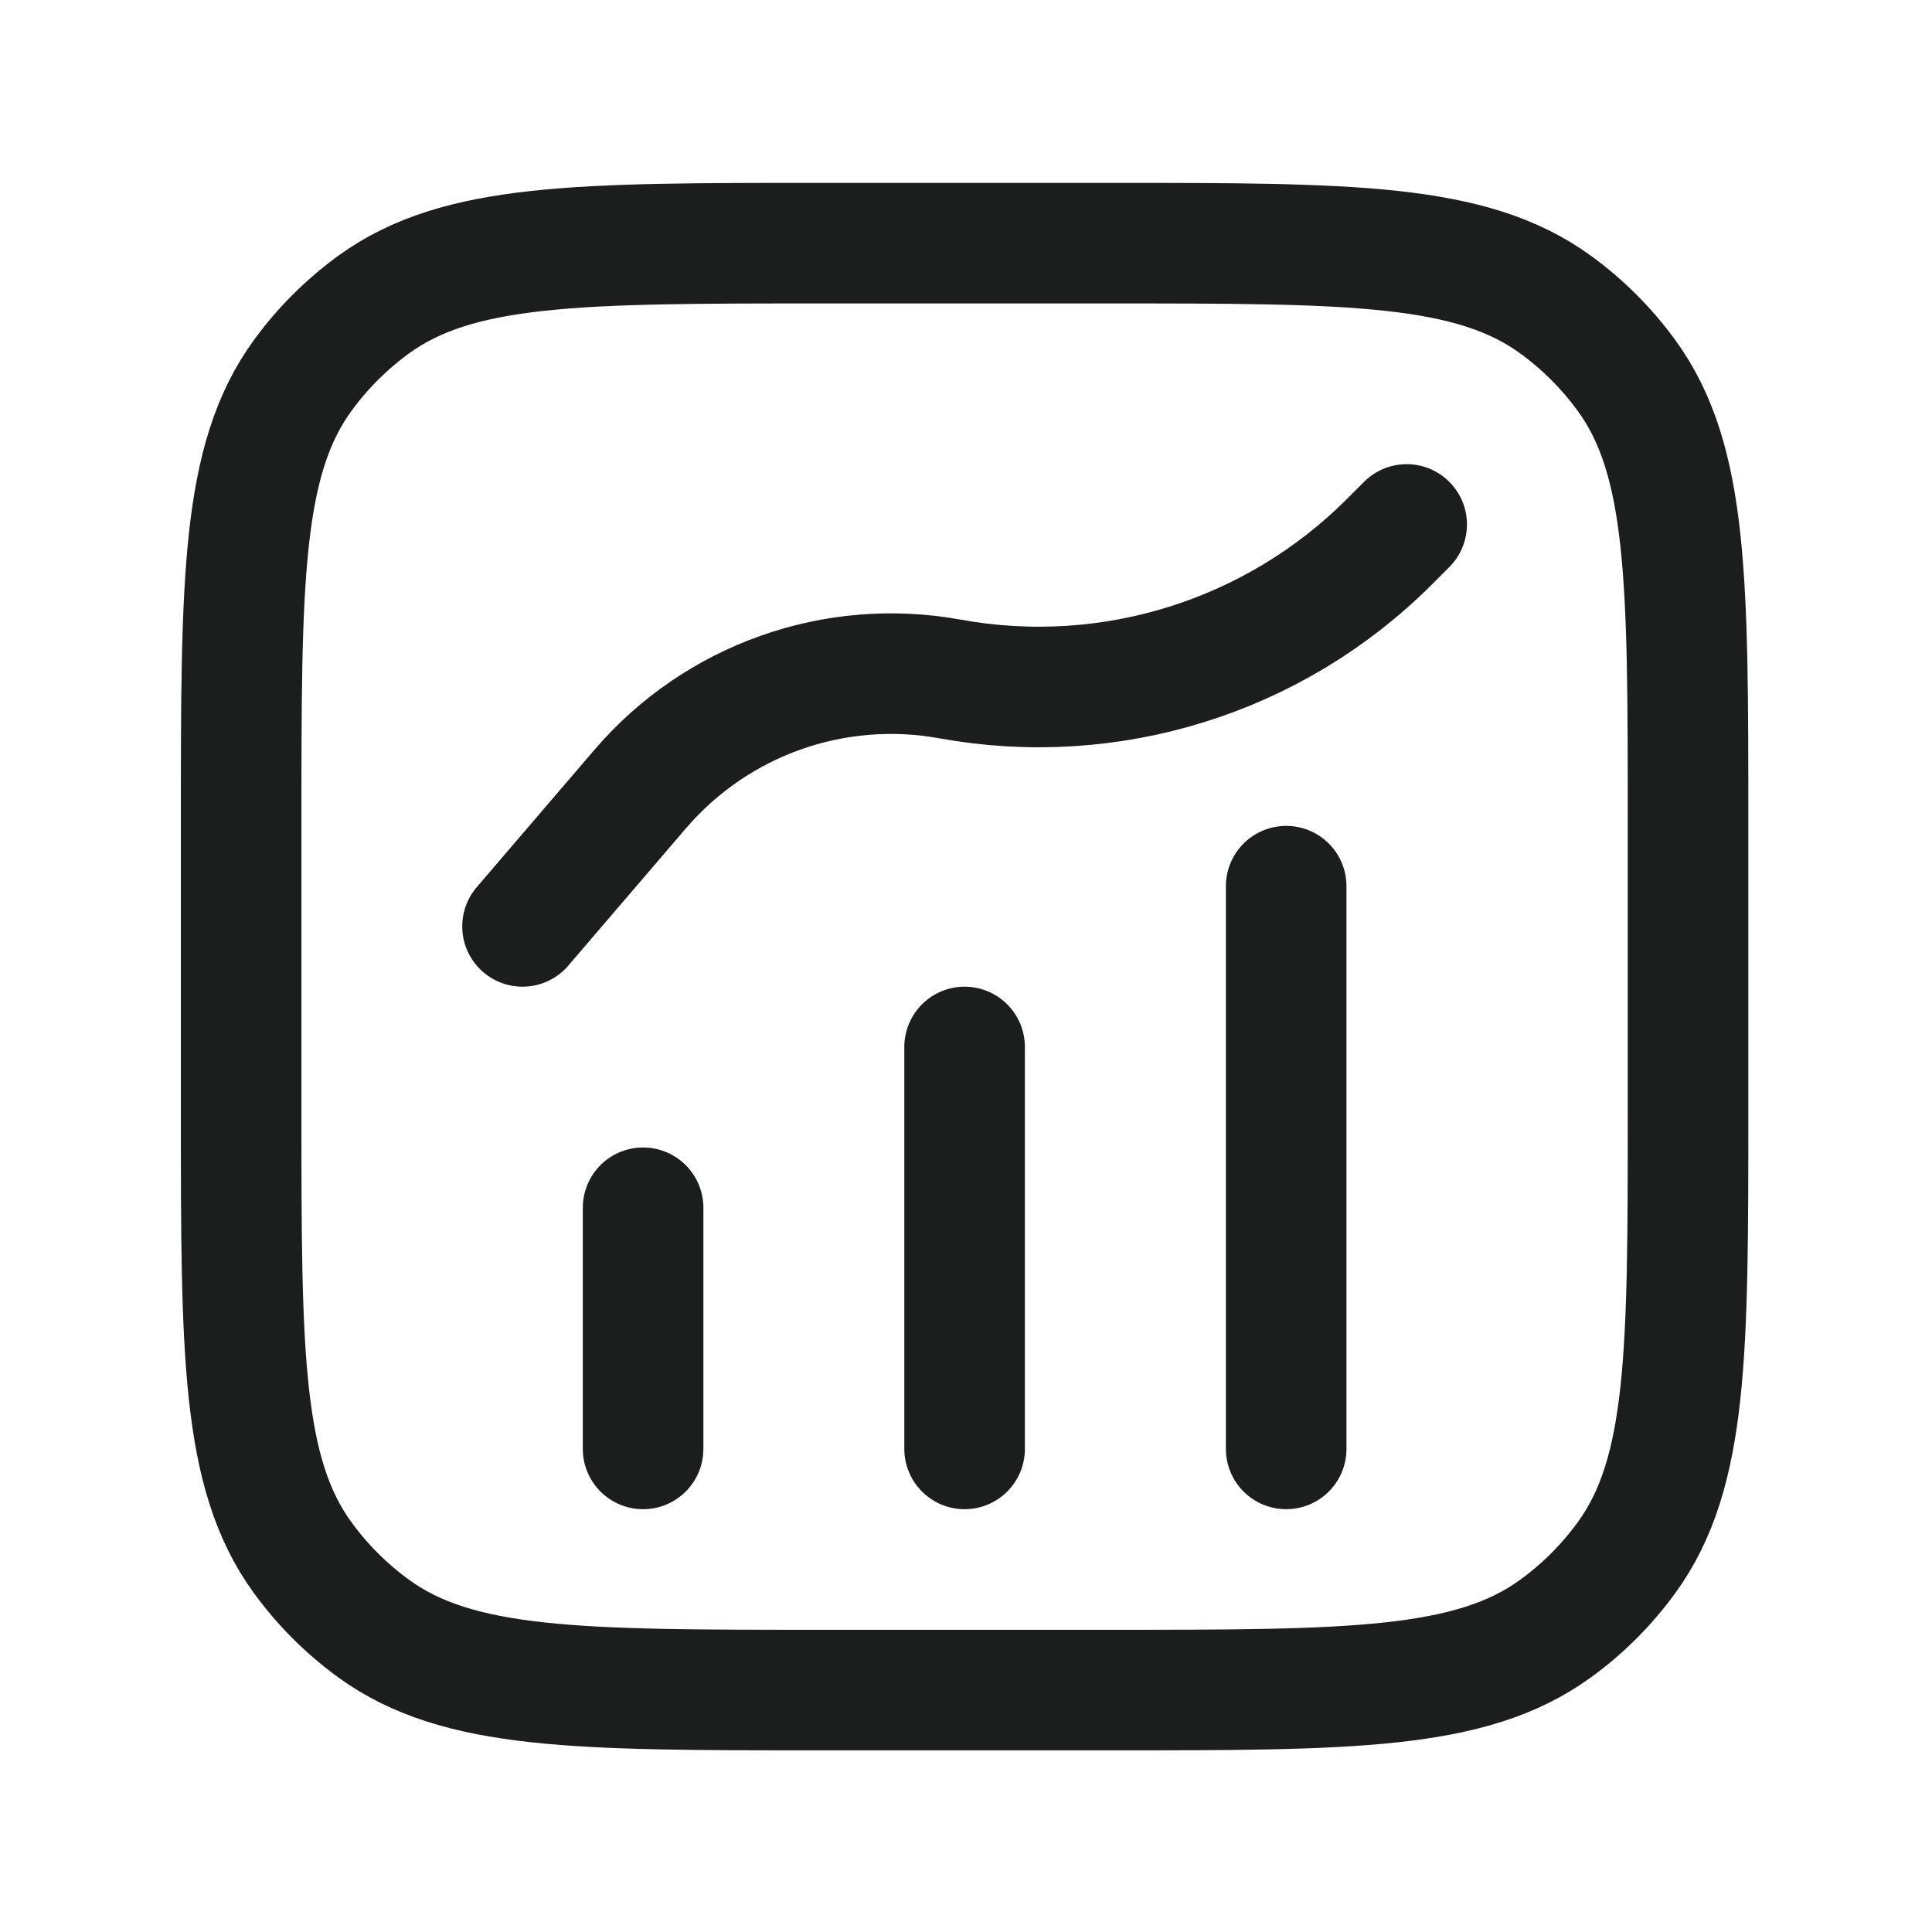 <svg width="22" height="22" viewBox="0 0 22 22" fill="none" xmlns="http://www.w3.org/2000/svg">
<path d="M7.323 16.499V13.753M10.984 11.922V16.499M14.646 16.499V10.091M5.95 10.549L7.29 8.985C8.161 7.969 9.505 7.492 10.82 7.732V7.732C12.643 8.063 14.512 7.479 15.821 6.169L16.018 5.972M9.337 19.245H12.632C15.378 19.245 16.75 19.245 17.713 18.545C18.024 18.32 18.297 18.046 18.523 17.735C19.222 16.773 19.222 15.4 19.222 12.654V9.359C19.222 6.613 19.222 5.24 18.523 4.278C18.297 3.967 18.024 3.694 17.713 3.468C16.75 2.769 15.378 2.769 12.632 2.769H9.337C6.591 2.769 5.218 2.769 4.255 3.468C3.945 3.694 3.671 3.967 3.445 4.278C2.746 5.24 2.746 6.613 2.746 9.359V12.654C2.746 15.4 2.746 16.773 3.445 17.735C3.671 18.046 3.945 18.32 4.255 18.545C5.218 19.245 6.591 19.245 9.337 19.245Z" stroke="#1C1D1D" stroke-width="1.373" stroke-linecap="round" stroke-linejoin="round"/>
</svg>
